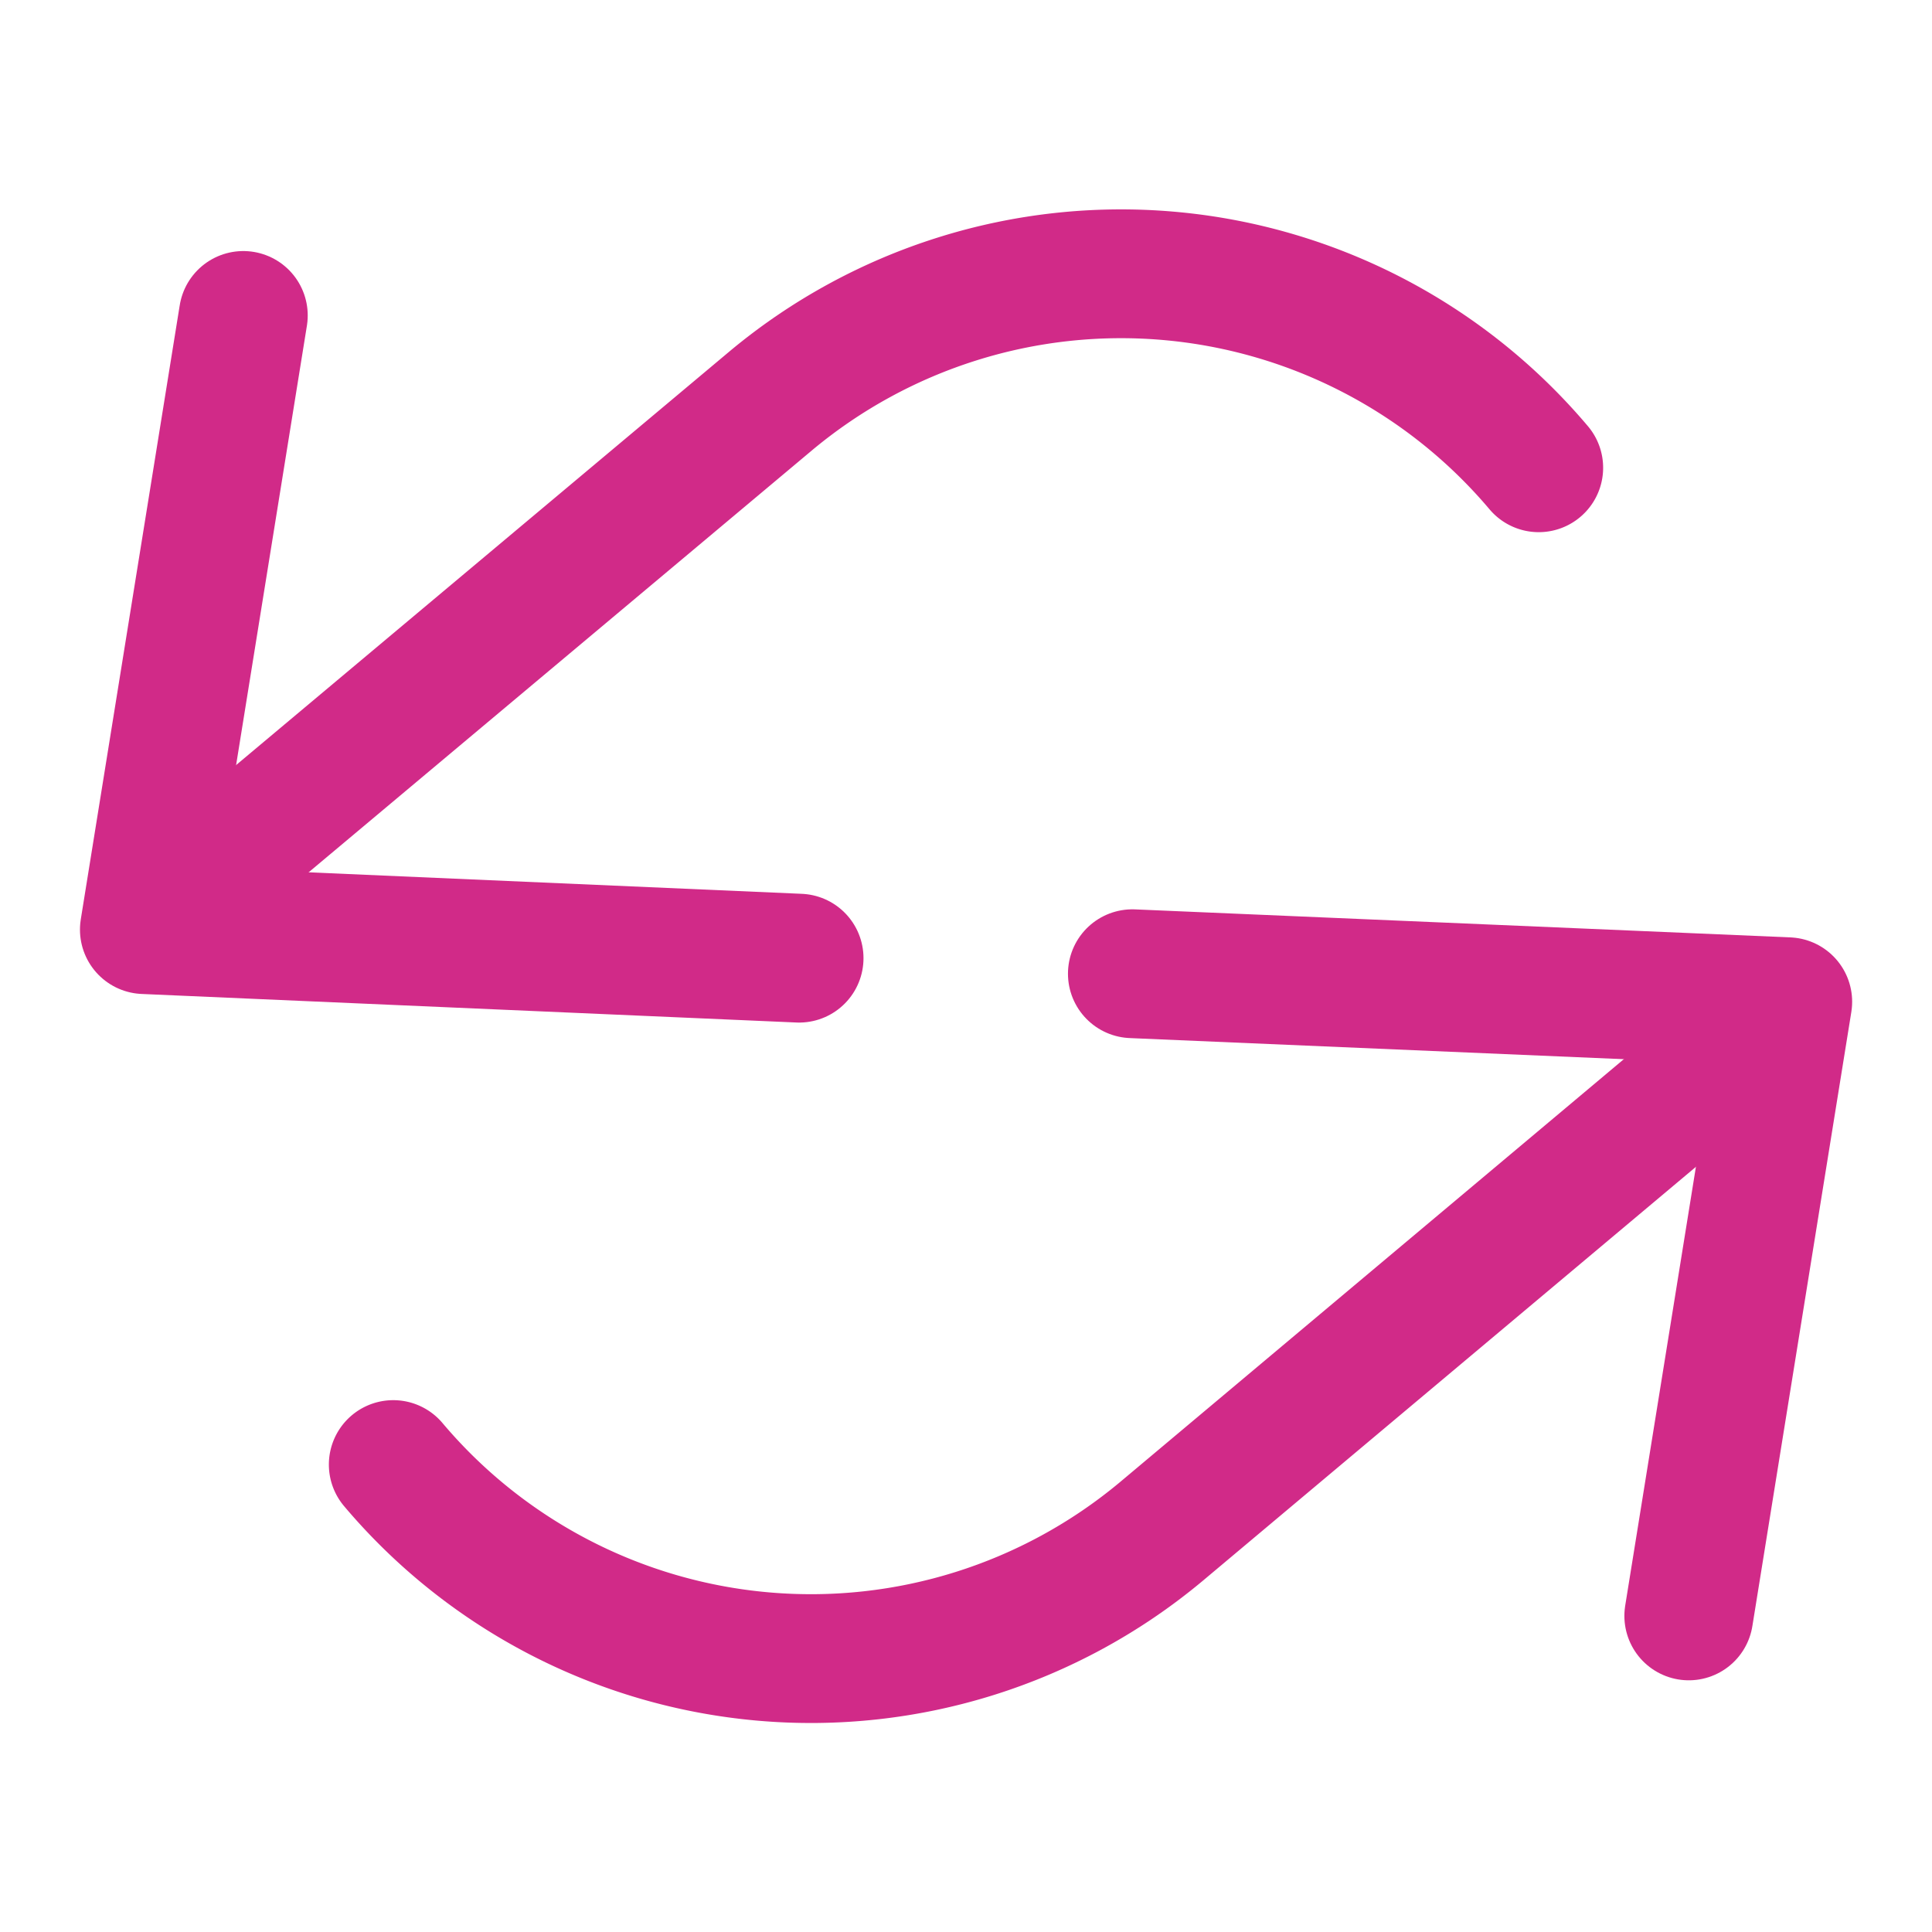 <svg xmlns="http://www.w3.org/2000/svg" xmlns:xlink="http://www.w3.org/1999/xlink" width="18" height="18" viewBox="0 0 18 18">
  <defs>
    <clipPath id="clip-path">
      <rect id="Rectangle_1140" data-name="Rectangle 1140" width="18" height="18" transform="translate(250 226)" fill="#fff" stroke="#707070" stroke-width="1"/>
    </clipPath>
  </defs>
  <g id="Replication-icon" transform="translate(-250 -226)" clip-path="url(#clip-path)">
    <g id="Group_5984" data-name="Group 5984" transform="translate(249.745 166.333)">
      <path id="Path_12717" data-name="Path 12717" d="M7.7,68.594,1.6,68.328l.922-5.722" fill="none" stroke="#d12a88" stroke-linecap="round" stroke-linejoin="round" stroke-width="1.2"/>
      <path id="Path_12718" data-name="Path 12718" d="M1.845,68.089,7.438,63.4a5.092,5.092,0,0,1,7.153.625h0" fill="none" stroke="#d12a88" stroke-linecap="round" stroke-linejoin="round" stroke-width="1.2"/>
      <path id="Path_12719" data-name="Path 12719" d="M10.805,68.739,16.911,69l-.922,5.722" fill="none" stroke="#d12a88" stroke-linecap="round" stroke-linejoin="round" stroke-width="1.2"/>
      <path id="Path_12720" data-name="Path 12720" d="M16.664,69.244l-5.592,4.694a5.092,5.092,0,0,1-7.153-.626h0" fill="none" stroke="#d12a88" stroke-linecap="round" stroke-linejoin="round" stroke-width="1.2"/>
    </g>
  </g>
</svg>
